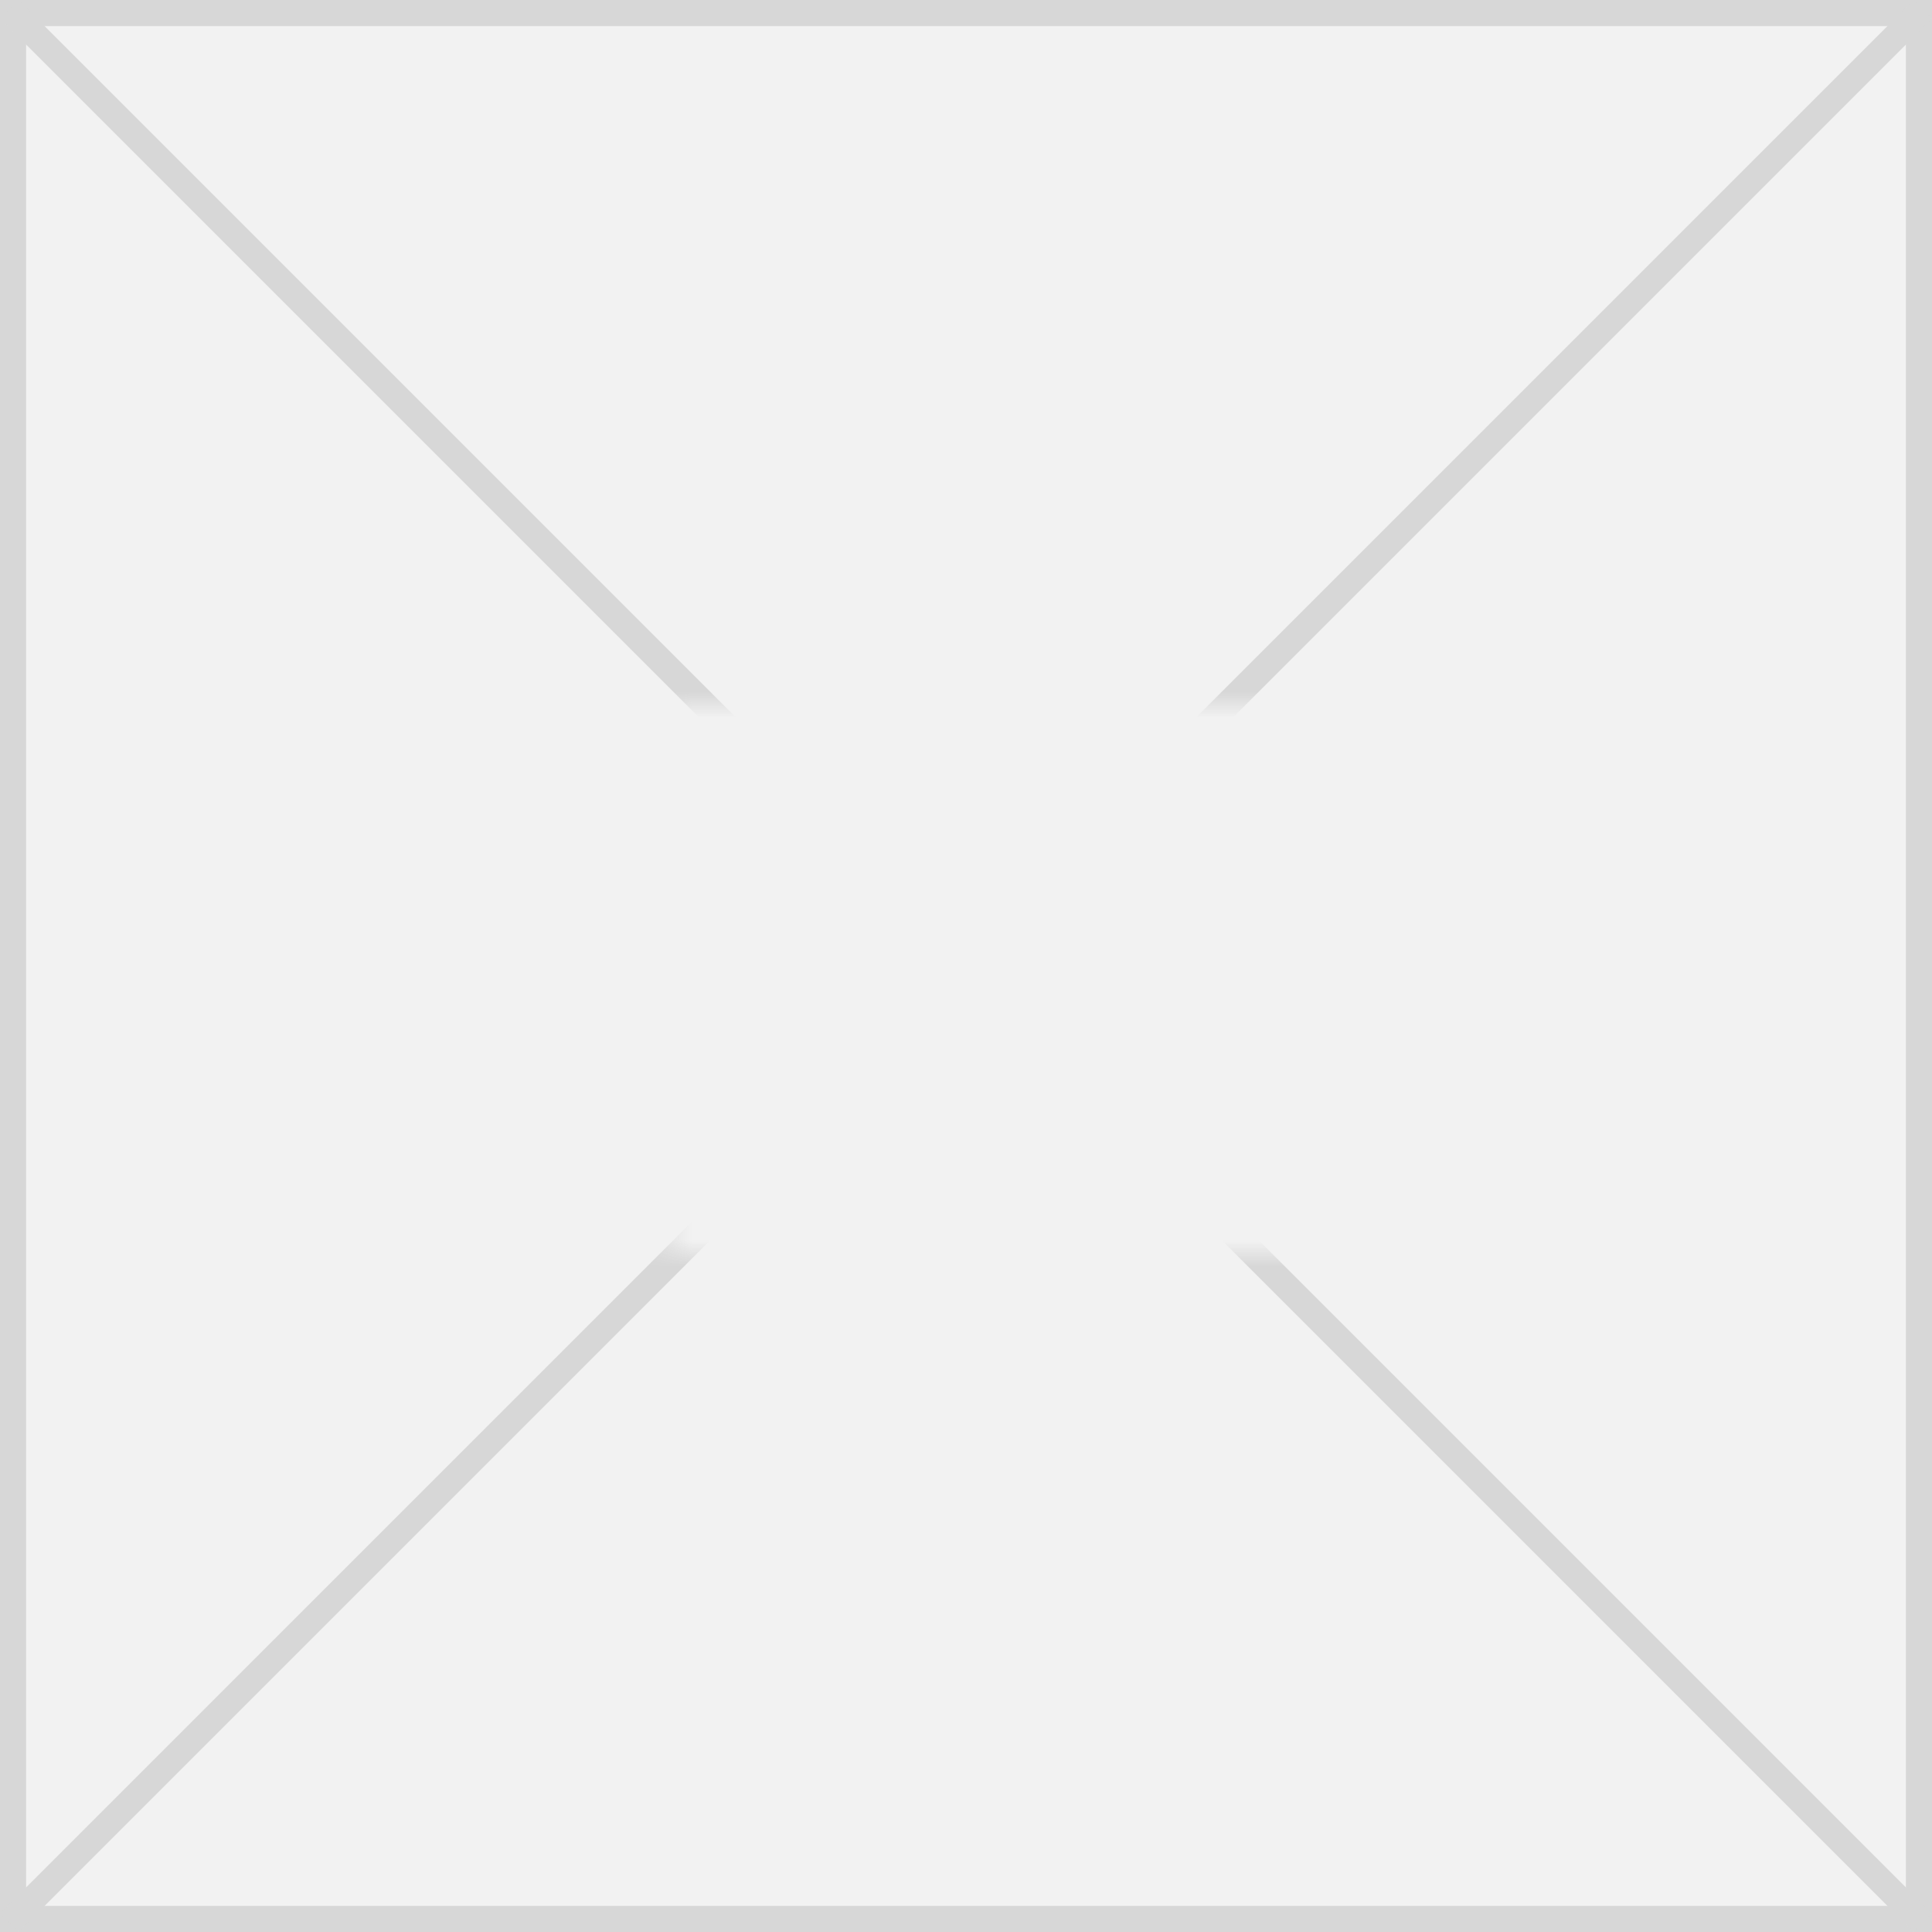 ﻿<?xml version="1.0" encoding="utf-8"?>
<svg version="1.1" xmlns:xlink="http://www.w3.org/1999/xlink" width="74px" height="74px" xmlns="http://www.w3.org/2000/svg">
  <rect width="100%" height="100%" fill="#333333" stroke="none"/>
  <defs>
    <mask fill="white" id="clip5190">
      <path d="M 25.5 979  L 50.5 979  L 50.5 1000  L 25.5 1000  Z M 0 952  L 74 952  L 74 1026  L 0 1026  Z " fill-rule="evenodd" />
    </mask>
  </defs>
  <g transform="matrix(1 0 0 1 0 -952 )">
    <path d="M 0.5 952.5  L 73.5 952.5  L 73.5 1025.5  L 0.5 1025.5  L 0.5 952.5  Z " fill-rule="nonzero" fill="#f2f2f2" stroke="none" />
    <path d="M 0.5 952.5  L 73.5 952.5  L 73.5 1025.5  L 0.5 1025.5  L 0.5 952.5  Z " stroke-width="1" stroke="#d7d7d7" fill="none" />
    <path d="M 0.354 952.354  L 73.646 1025.646  M 73.646 952.354  L 0.354 1025.646  " stroke-width="1" stroke="#d7d7d7" fill="none" mask="url(#clip5190)" />
  </g>
</svg>